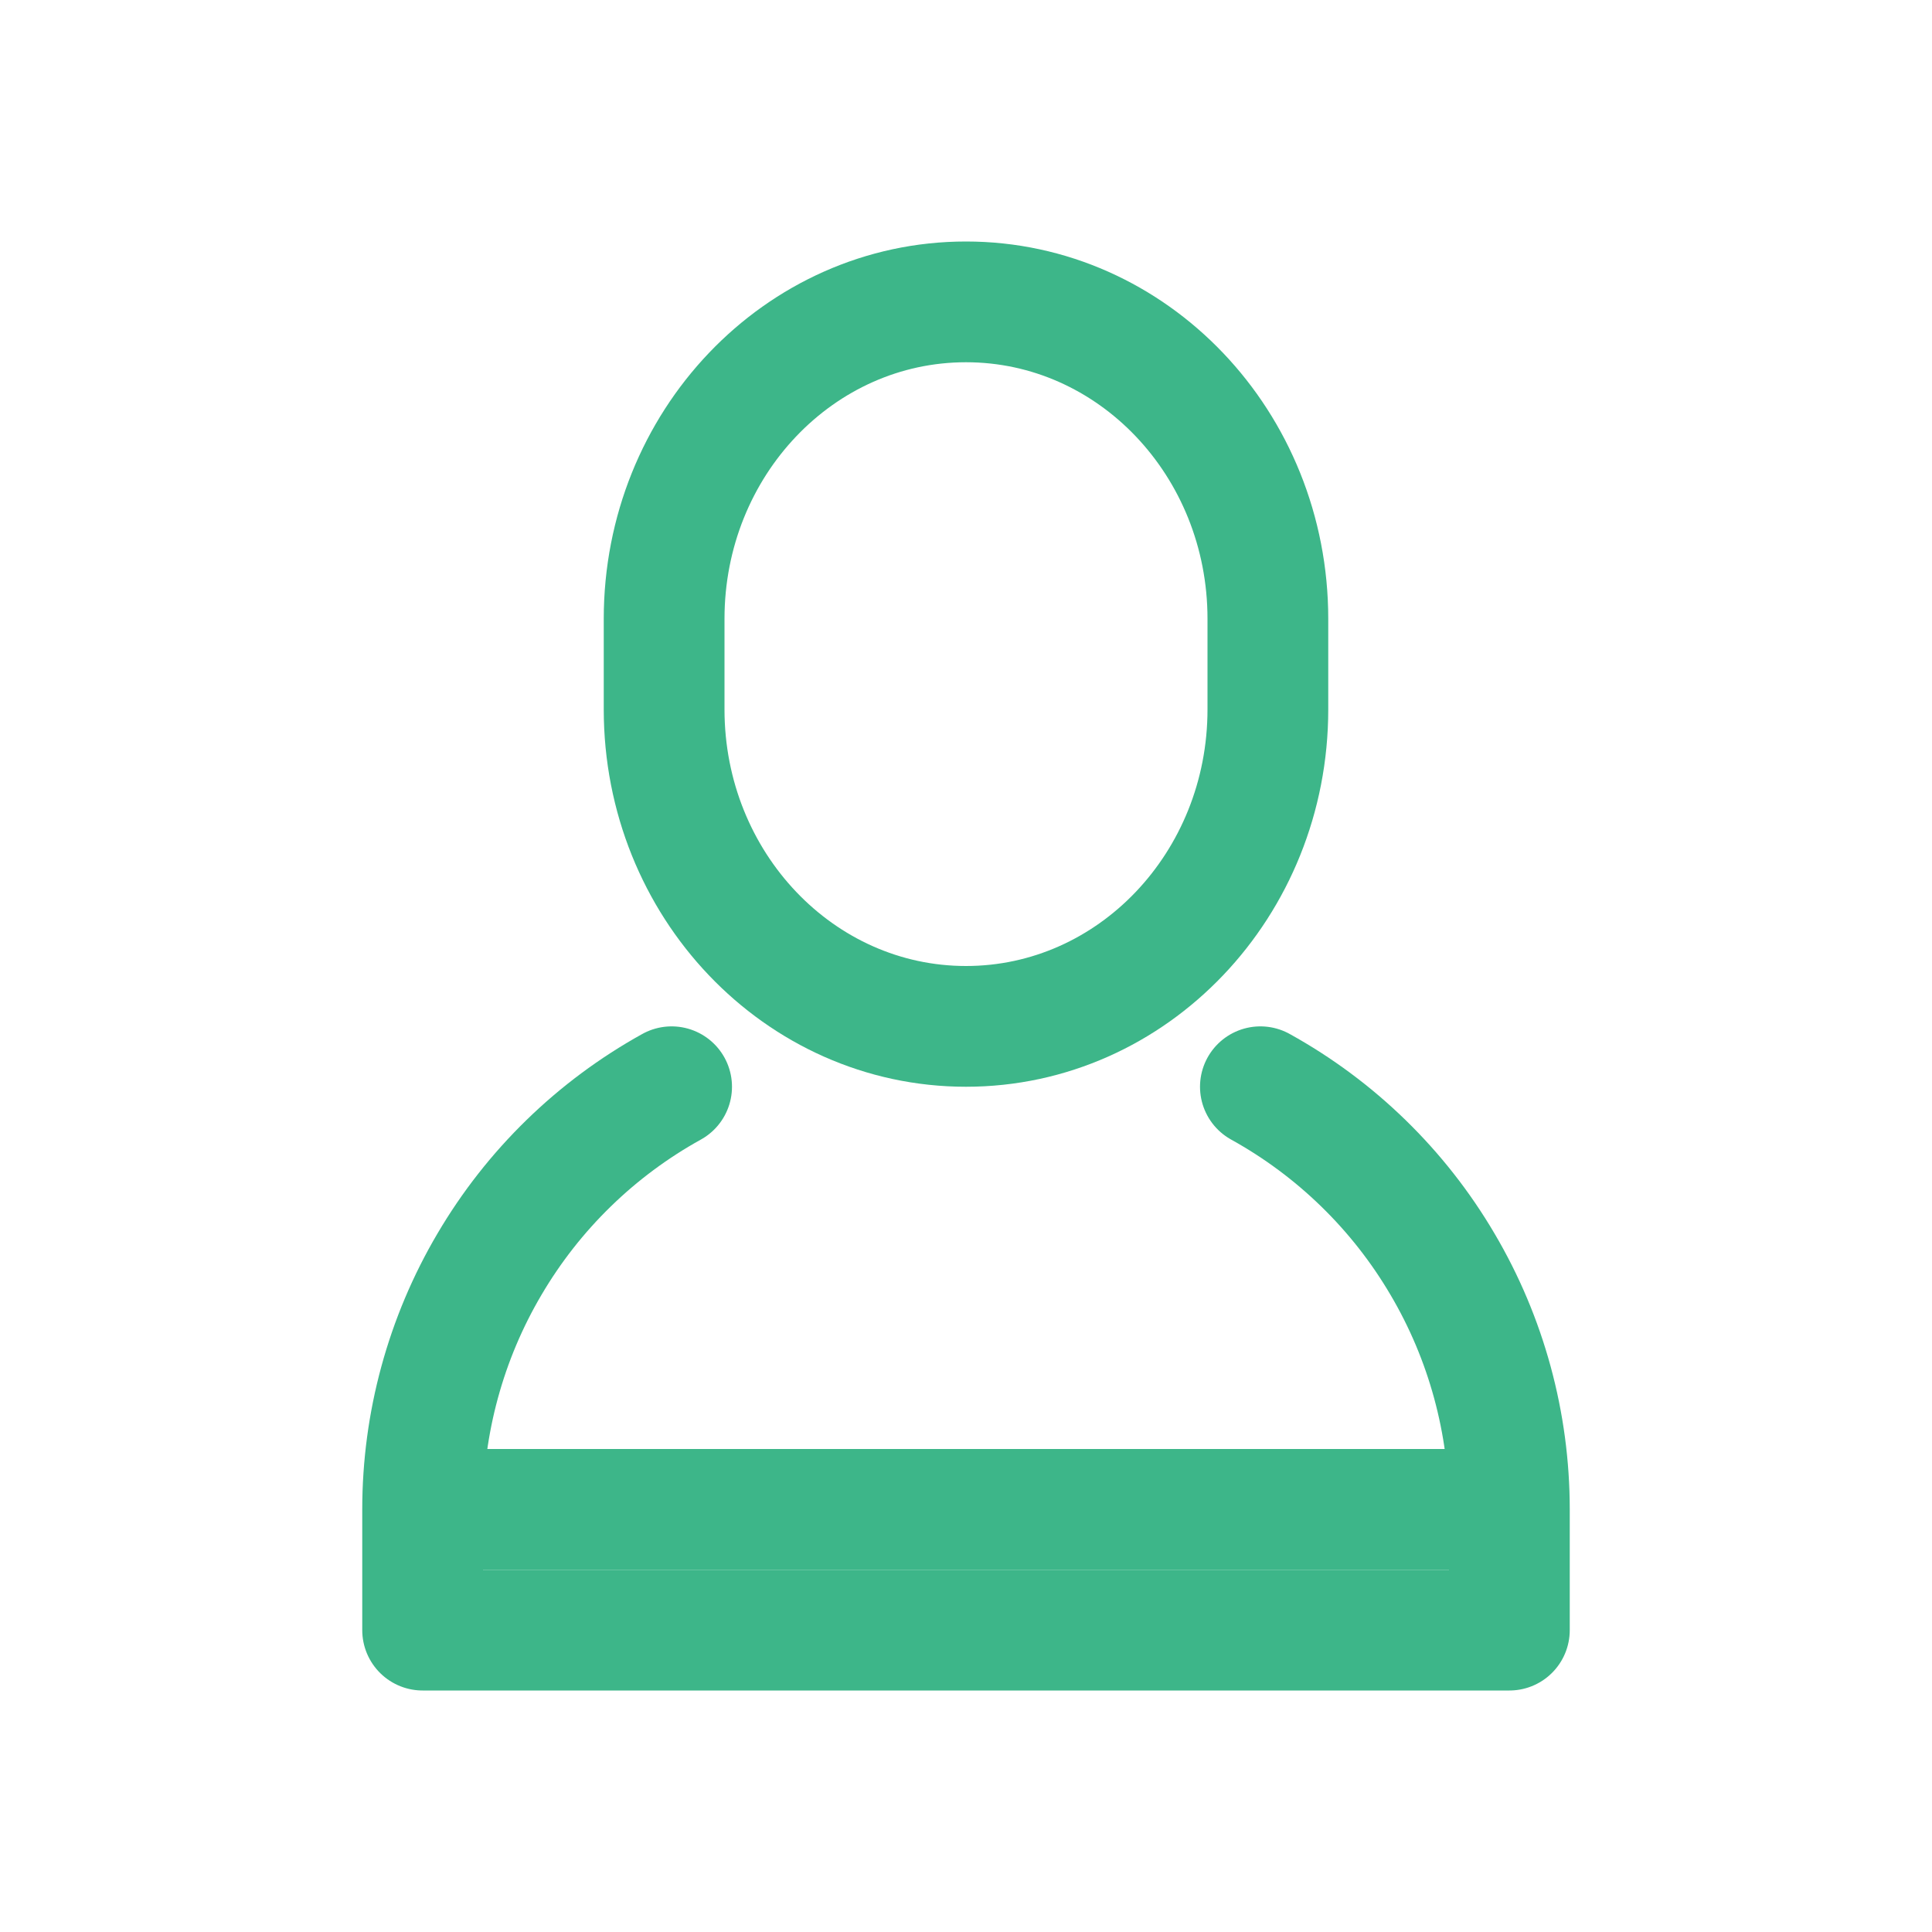<svg width="16" height="16" viewBox="0 0 16 16" fill="none" xmlns="http://www.w3.org/2000/svg">
<path d="M5.562 9C4.937 9.346 4.416 9.853 4.054 10.469C3.691 11.084 3.5 11.786 3.5 12.5V13.5H12.5V12.5C12.5 11.786 12.309 11.084 11.946 10.469C11.584 9.853 11.063 9.346 10.438 9" stroke="#3DB689" stroke-linecap="round" stroke-linejoin="round"/>
<path d="M10.5 5.125C10.5 3.675 9.381 2.5 8 2.5C6.619 2.5 5.5 3.675 5.5 5.125V5.875C5.5 7.325 6.619 8.5 8 8.5C9.381 8.5 10.5 7.325 10.5 5.875V5.125Z" stroke="#3DB689" stroke-linecap="round" stroke-linejoin="round"/>
<rect x="4" y="12" width="8" height="1" fill="#3DB689"/>
</svg>
